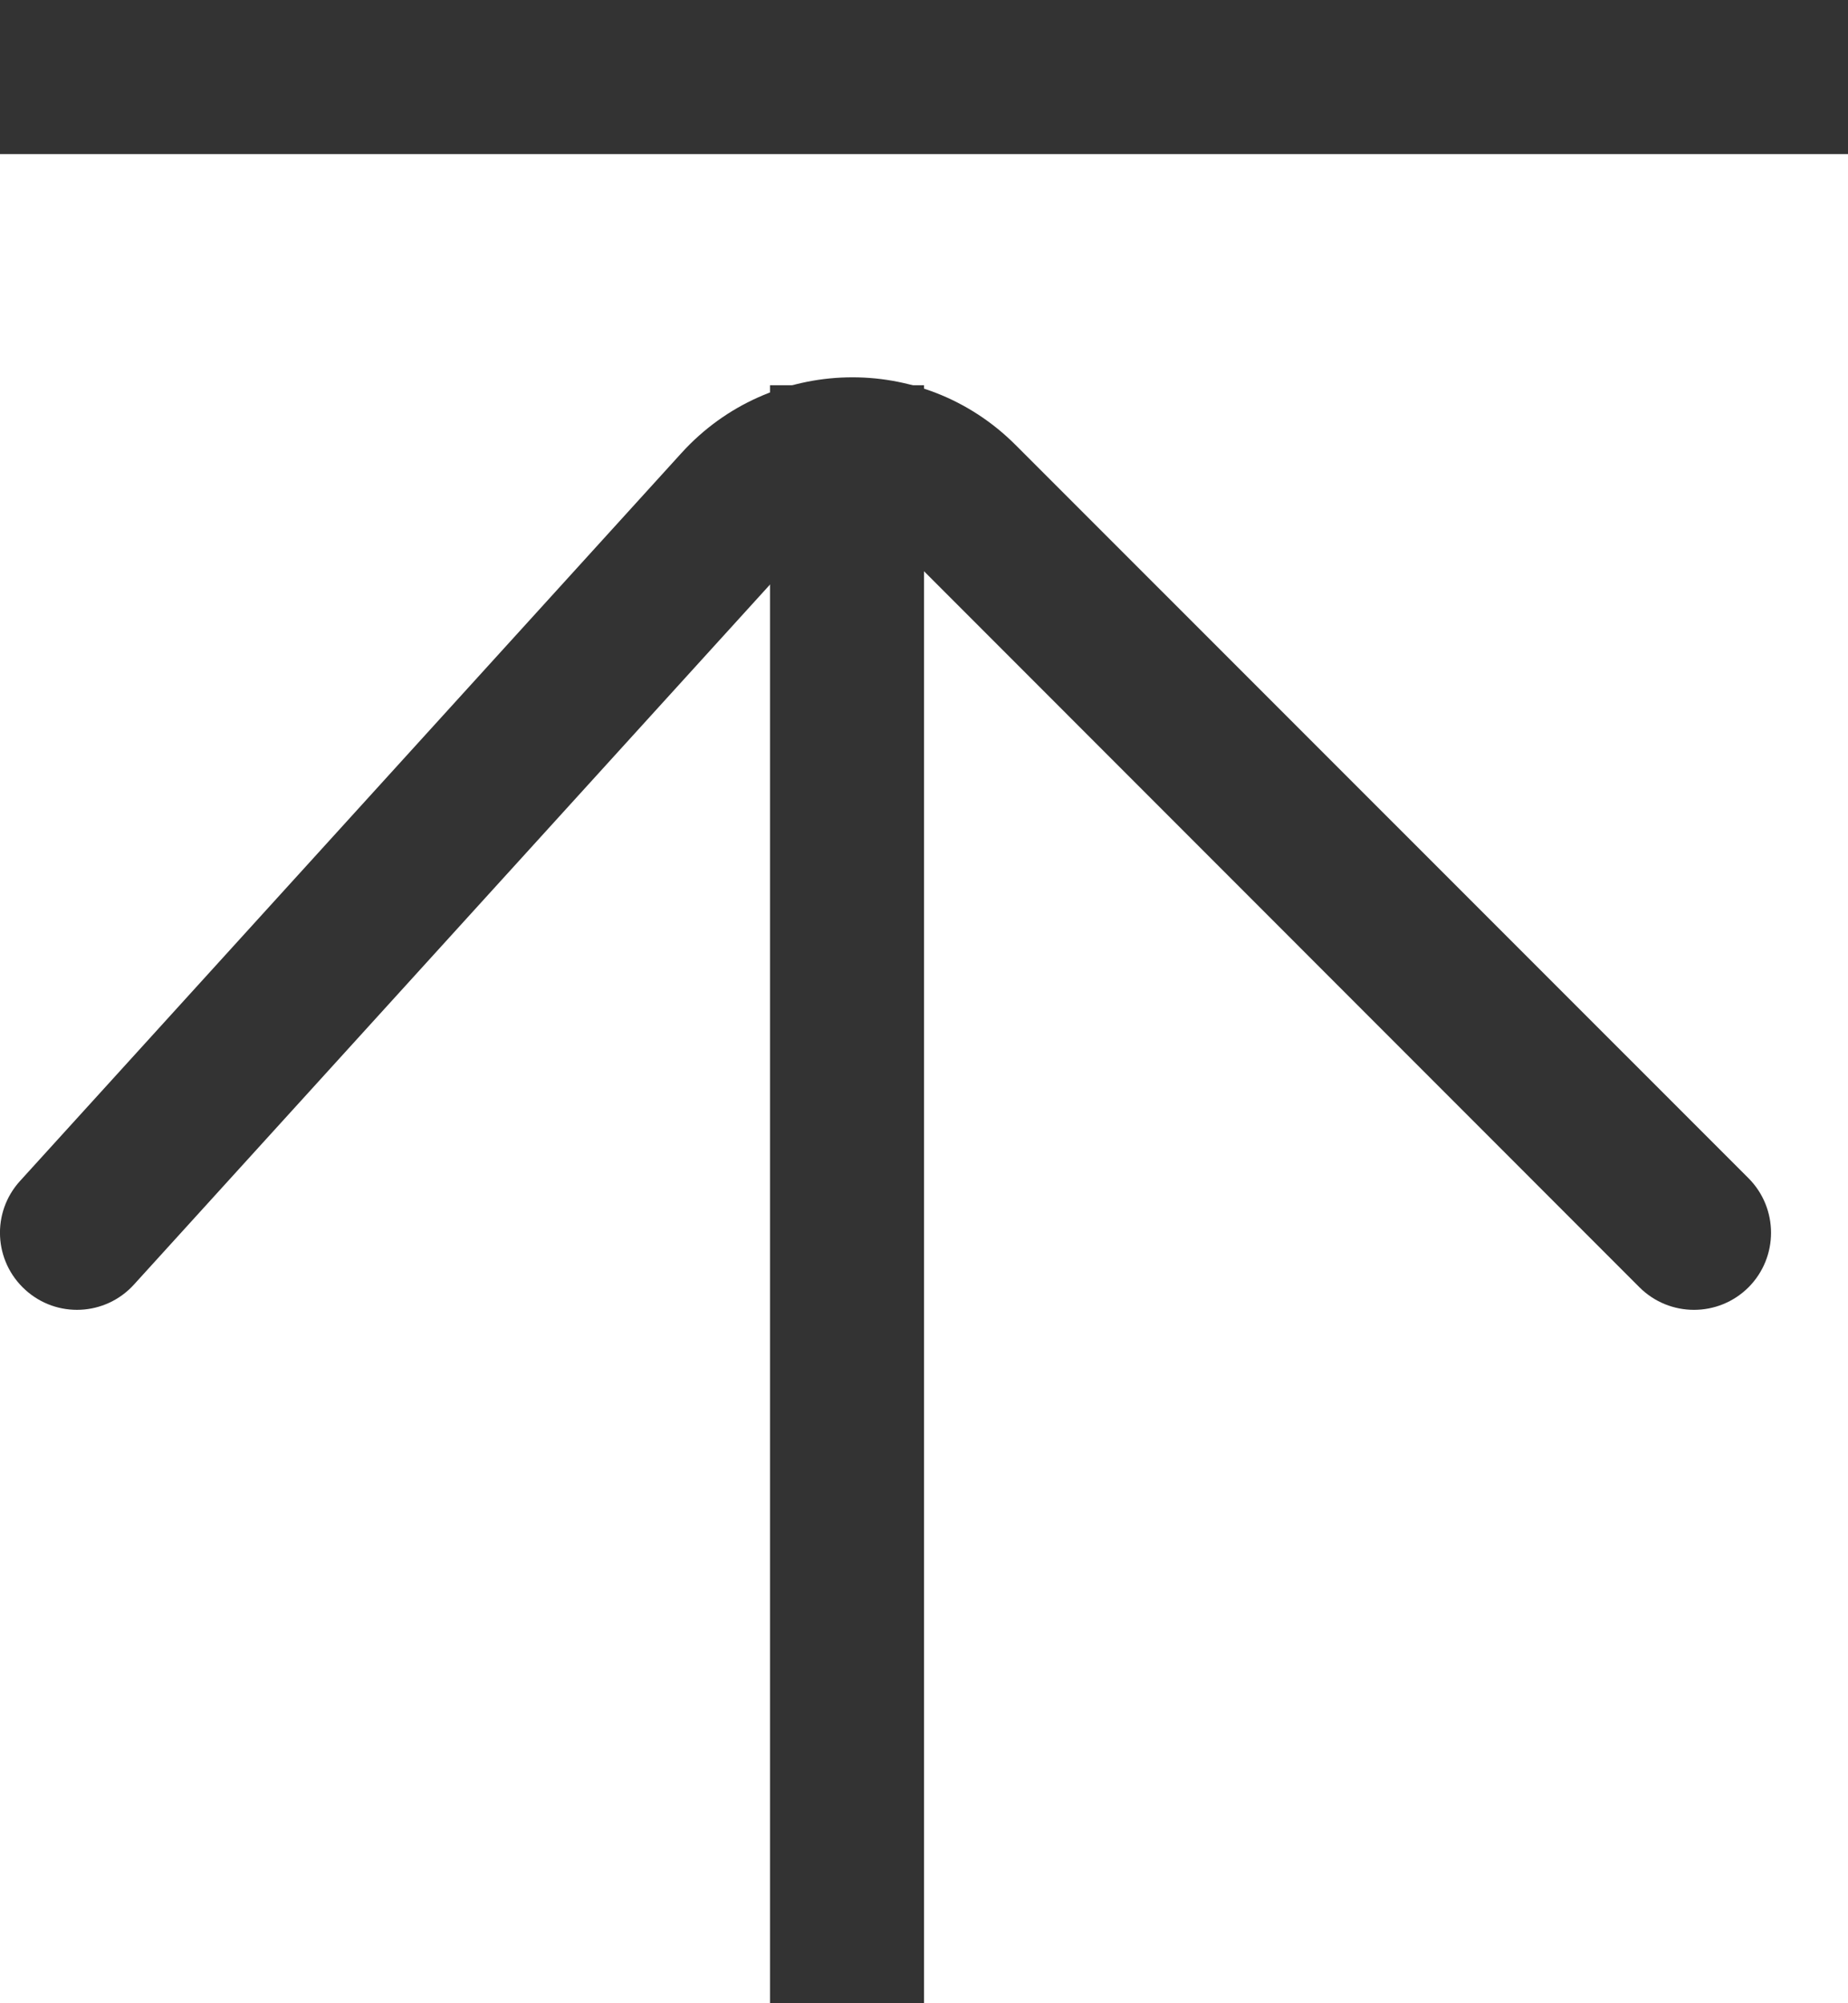 <svg width="12" height="13" viewBox="0 0 12 13" fill="none" xmlns="http://www.w3.org/2000/svg">
<path fill-rule="evenodd" clip-rule="evenodd" d="M12 0H0V1H12V0Z" fill="#333333"/>
<path fill-rule="evenodd" clip-rule="evenodd" d="M5 2.5V13H6V2.5H5Z" fill="#333333"/>
<path fill-rule="evenodd" clip-rule="evenodd" d="M0.164 8.37C0.368 8.556 0.684 8.541 0.87 8.336L5.165 3.612C5.357 3.401 5.686 3.393 5.888 3.595L10.646 8.354C10.842 8.549 11.158 8.549 11.354 8.354C11.549 8.158 11.549 7.842 11.354 7.646L6.595 2.888C5.99 2.282 5.001 2.306 4.425 2.94L0.13 7.664C-0.056 7.868 -0.041 8.184 0.164 8.37Z" fill="#333333"/>
</svg>
